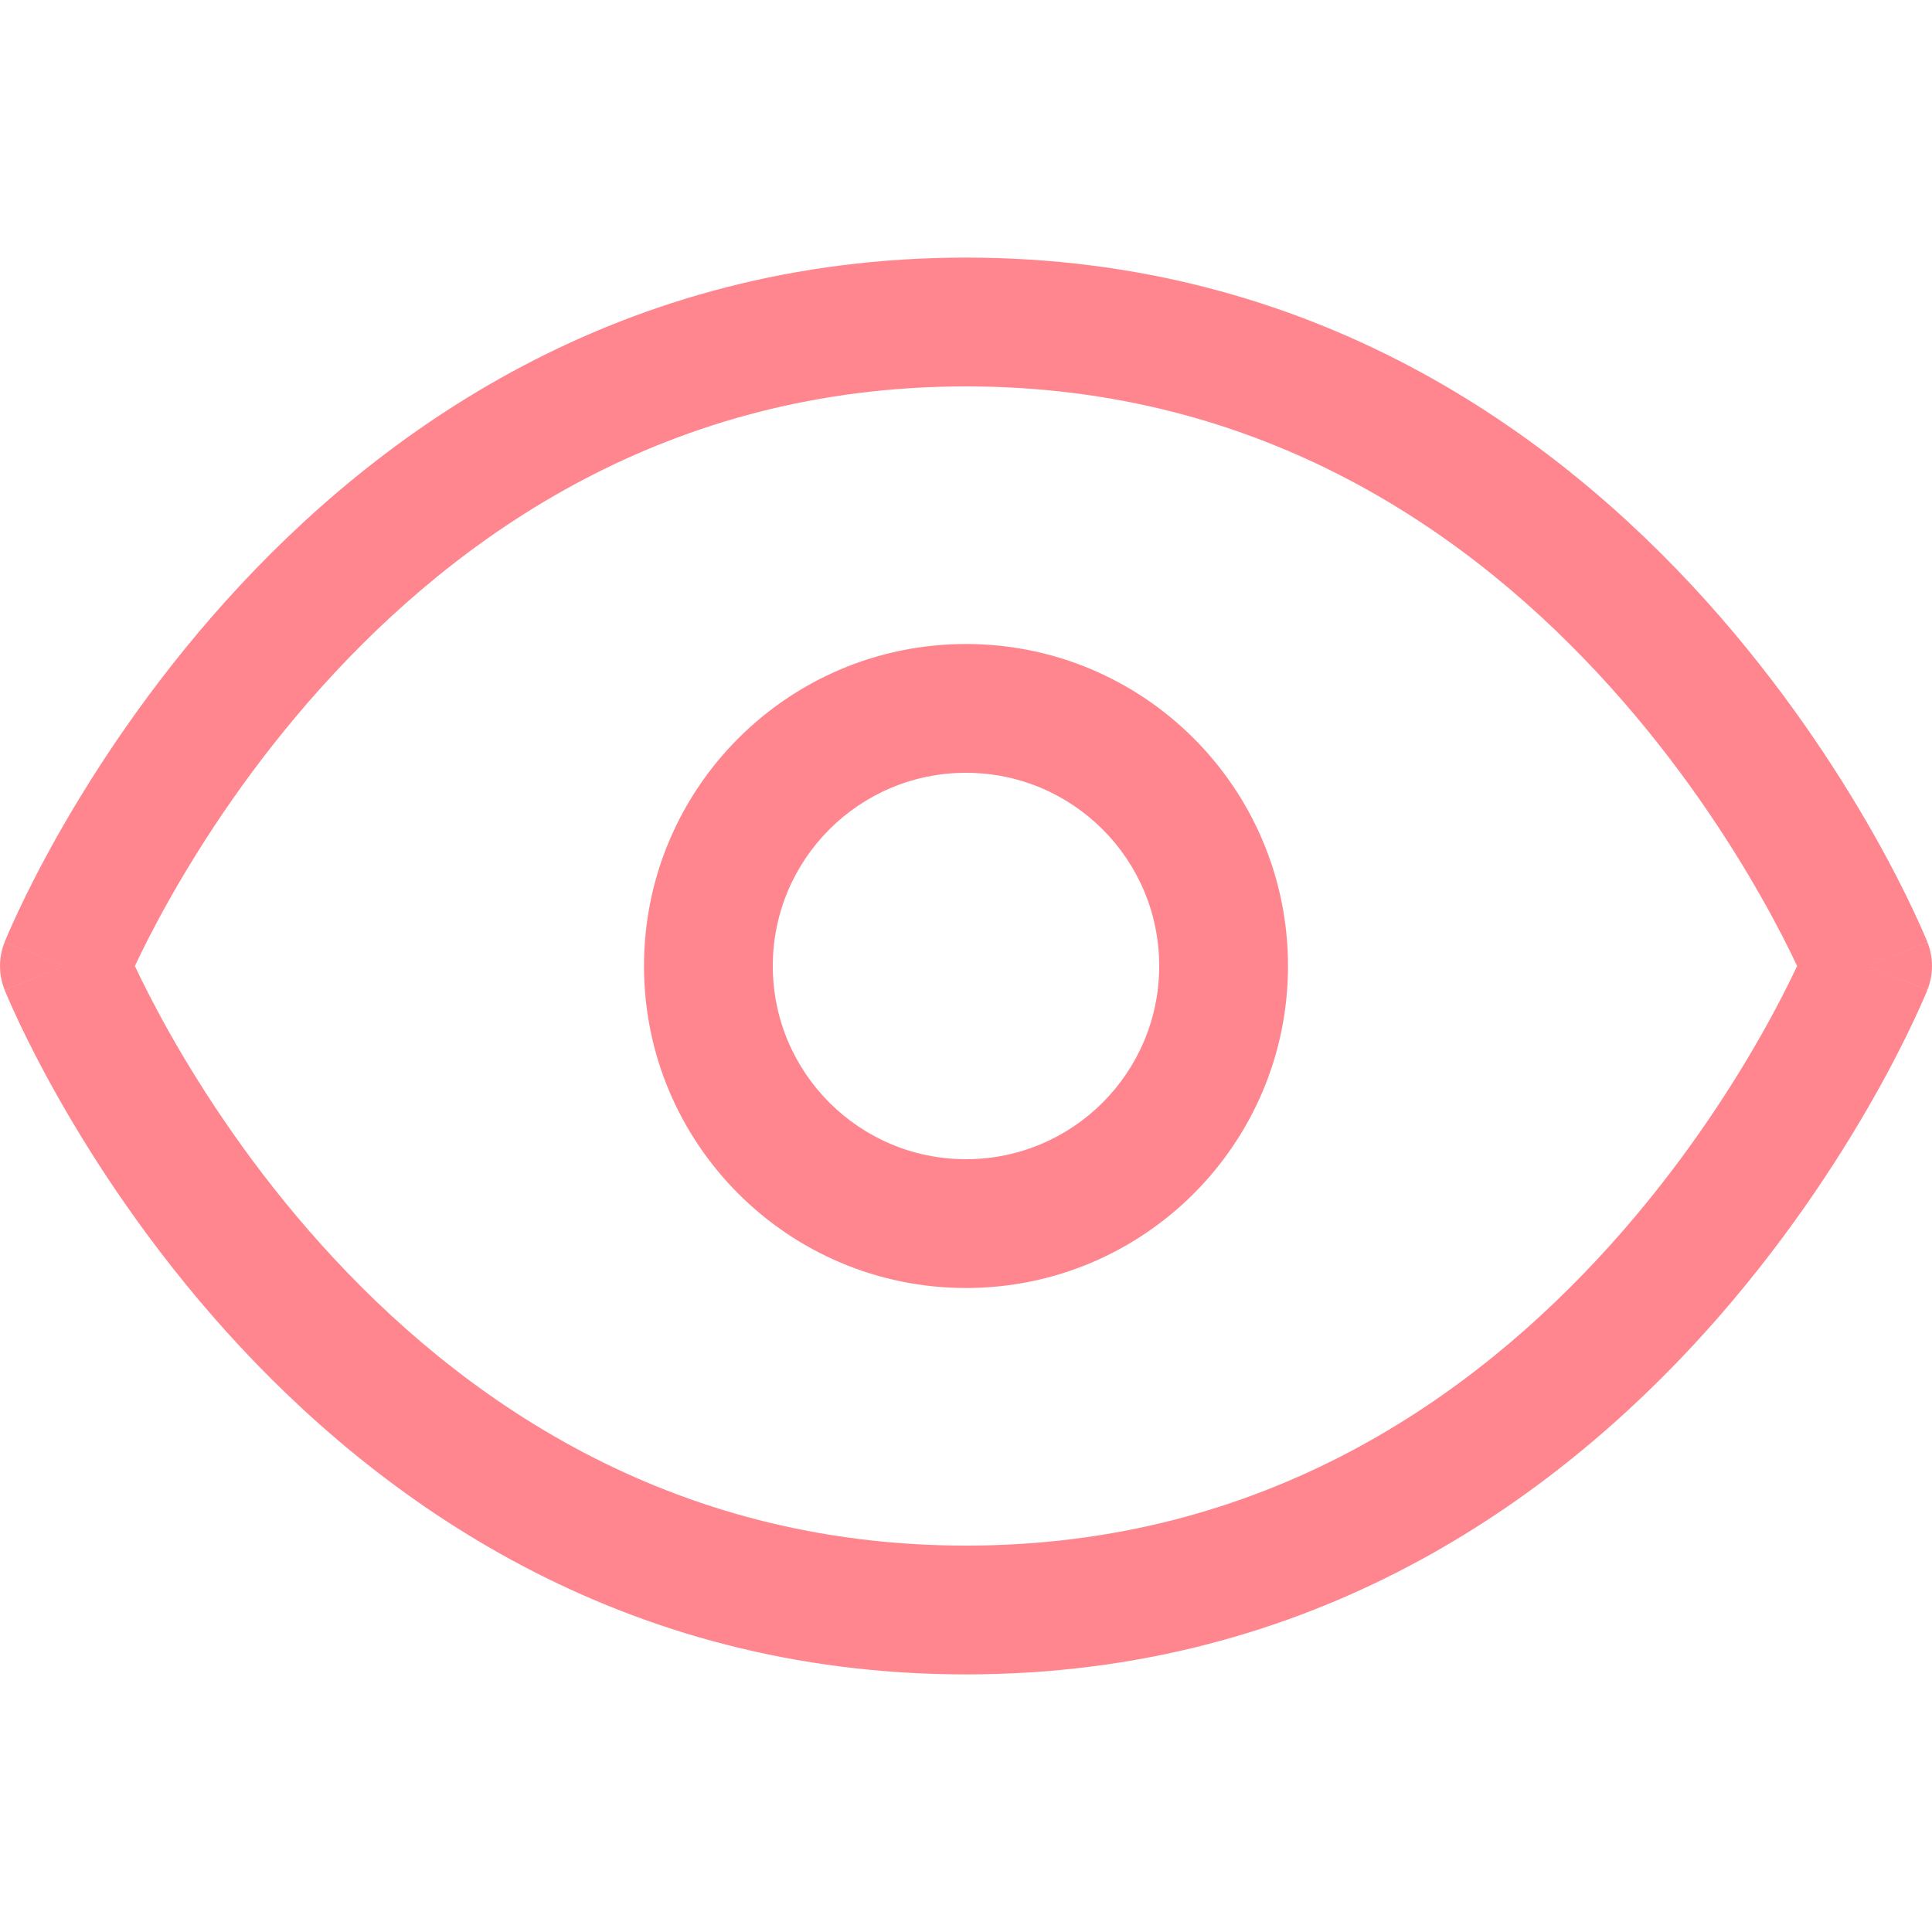 <svg width="26" height="26" viewBox="0 0 30 30" fill="none" xmlns="http://www.w3.org/2000/svg">
<path fill-rule="evenodd" clip-rule="evenodd" d="M2.094 15C2.095 15.001 2.095 15.002 2.096 15.003C2.215 15.257 2.399 15.625 2.651 16.07C3.156 16.961 3.928 18.148 4.993 19.331C7.122 21.697 10.372 24 15 24C19.628 24 22.878 21.697 25.007 19.331C26.072 18.148 26.844 16.961 27.349 16.07C27.601 15.625 27.785 15.257 27.904 15.003C27.905 15.002 27.905 15.001 27.906 15C27.905 14.999 27.905 14.998 27.904 14.997C27.785 14.743 27.601 14.375 27.349 13.931C26.844 13.039 26.072 11.852 25.007 10.669C22.878 8.303 19.628 6 15 6C10.372 6 7.122 8.303 4.993 10.669C3.928 11.852 3.156 13.039 2.651 13.931C2.399 14.375 2.215 14.743 2.096 14.997C2.095 14.998 2.095 14.999 2.094 15ZM29 15C29.928 14.629 29.928 14.628 29.928 14.628L29.928 14.627L29.927 14.624L29.923 14.615L29.912 14.587C29.902 14.564 29.888 14.531 29.87 14.49C29.834 14.408 29.782 14.291 29.713 14.144C29.575 13.851 29.368 13.437 29.089 12.944C28.531 11.961 27.678 10.648 26.493 9.331C24.122 6.697 20.372 4 15 4C9.628 4 5.878 6.697 3.507 9.331C2.322 10.648 1.469 11.961 0.911 12.944C0.632 13.437 0.425 13.851 0.287 14.144C0.218 14.291 0.166 14.408 0.13 14.49C0.112 14.531 0.098 14.564 0.089 14.587L0.077 14.615L0.074 14.624L0.072 14.627L0.072 14.628C0.072 14.628 0.072 14.629 1 15L0.072 14.629C-0.024 14.867 -0.024 15.133 0.072 15.371L1 15C0.072 15.371 0.072 15.372 0.072 15.372L0.072 15.373L0.074 15.376L0.077 15.385L0.089 15.413C0.098 15.436 0.112 15.469 0.13 15.51C0.166 15.592 0.218 15.709 0.287 15.856C0.425 16.149 0.632 16.563 0.911 17.055C1.469 18.039 2.322 19.352 3.507 20.669C5.878 23.303 9.628 26 15 26C20.372 26 24.122 23.303 26.493 20.669C27.678 19.352 28.531 18.039 29.089 17.055C29.368 16.563 29.575 16.149 29.713 15.856C29.782 15.709 29.834 15.592 29.87 15.51C29.888 15.469 29.902 15.436 29.912 15.413L29.923 15.385L29.927 15.376L29.928 15.373L29.928 15.372C29.928 15.372 29.928 15.371 29 15ZM29 15L29.928 15.371C30.024 15.133 30.024 14.867 29.928 14.629L29 15ZM10 15C10 12.239 12.239 10 15 10C17.761 10 20 12.239 20 15C20 17.761 17.761 20 15 20C12.239 20 10 17.761 10 15ZM15 12C13.343 12 12 13.343 12 15C12 16.657 13.343 18 15 18C16.657 18 18 16.657 18 15C18 13.343 16.657 12 15 12Z" fill="#FF868E"/>
</svg>
